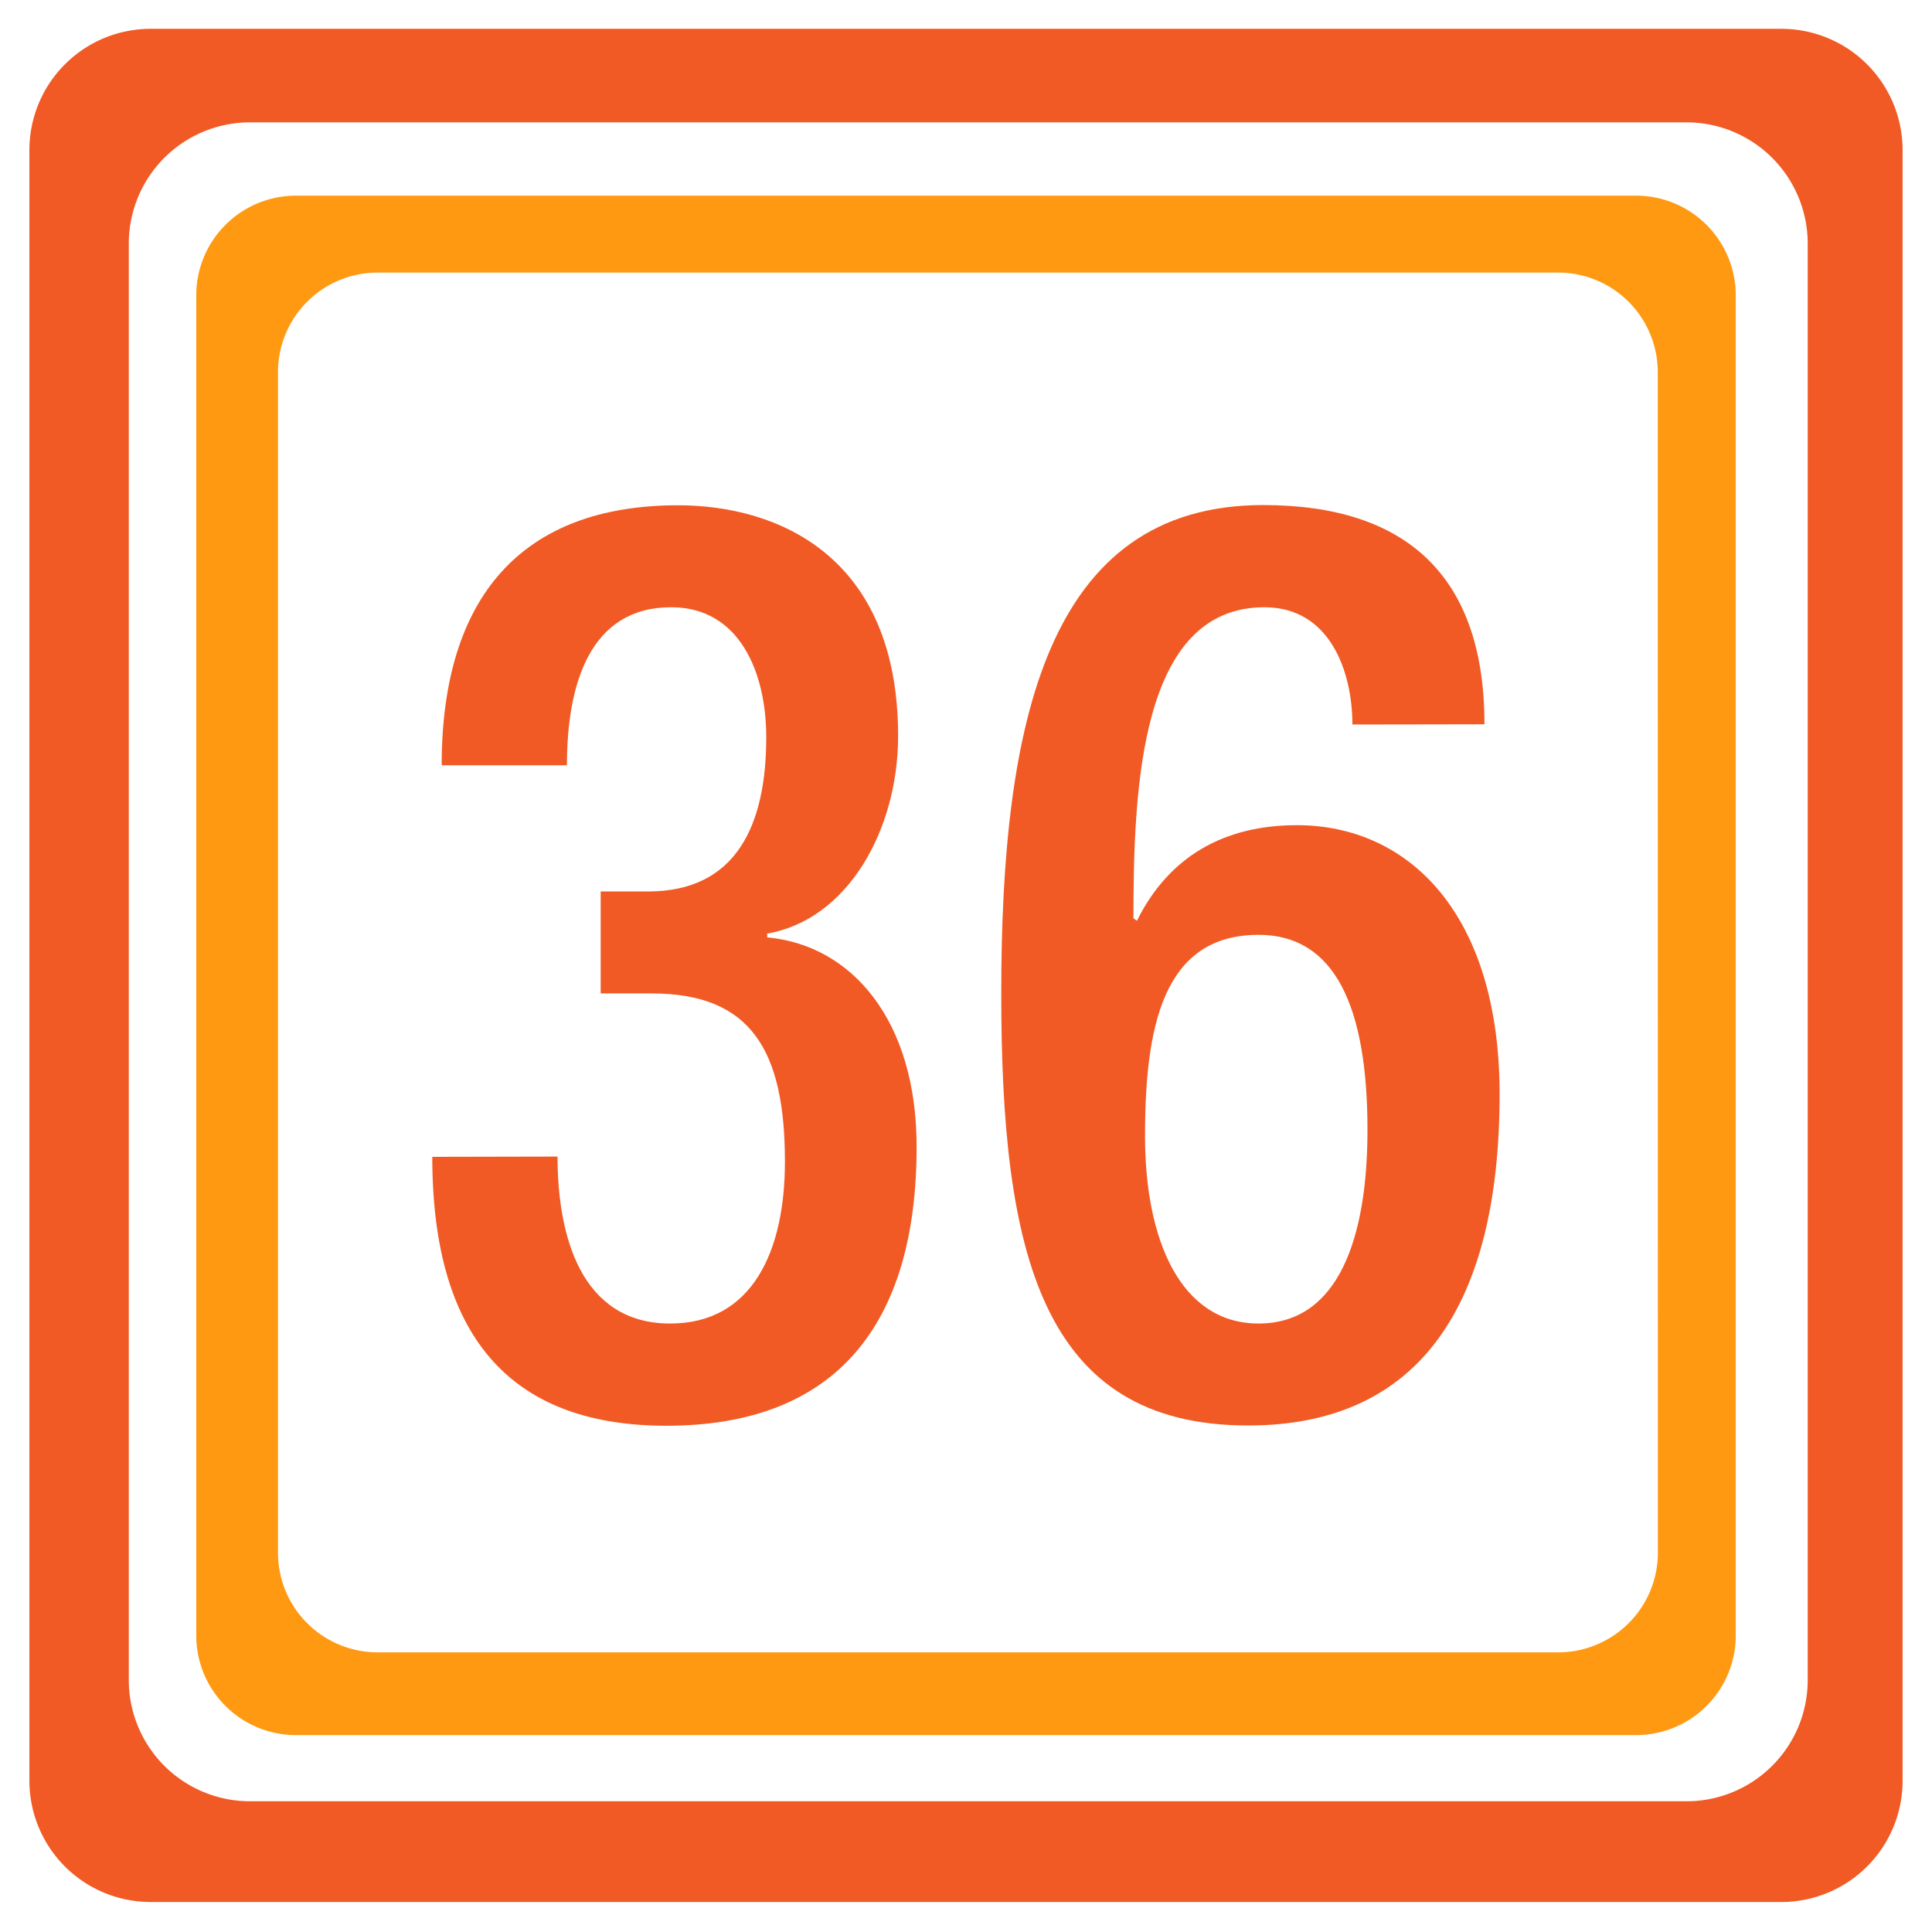 <svg id="Layer_1" data-name="Layer 1" xmlns="http://www.w3.org/2000/svg" viewBox="0 0 360 360"><defs><style>.cls-1{fill:#ff9912;}.cls-2{fill:#f15a24;}</style></defs><path class="cls-1" d="M304.92,36.46H55.08A18.57,18.57,0,0,0,36.57,55V304.81a18.56,18.56,0,0,0,18.51,18.5H304.92a18.56,18.56,0,0,0,18.51-18.5V55A18.57,18.57,0,0,0,304.92,36.46Zm4,252.92a18.57,18.57,0,0,1-18.51,18.51H70.3a18.56,18.56,0,0,1-18.5-18.51V69.3A18.56,18.56,0,0,1,70.3,50.79H290.39A18.57,18.57,0,0,1,308.9,69.3Z"/><path class="cls-2" d="M332,5.37H28A22.59,22.59,0,0,0,5.48,27.89v304A22.59,22.59,0,0,0,28,354.41H332a22.59,22.59,0,0,0,22.52-22.52v-304A22.59,22.59,0,0,0,332,5.37Zm4.84,307.75a22.58,22.58,0,0,1-22.52,22.52H46.52A22.58,22.58,0,0,1,24,313.12V45.32A22.59,22.59,0,0,1,46.52,22.8h267.8a22.59,22.59,0,0,1,22.52,22.52Z"/><path class="cls-2" d="M103.89,215.51c0,14.72,4.32,31.11,21,31.11,15.33,0,21.37-13.54,21.37-30.16,0-20.66-6.26-31.35-24.83-31.35h-9.5v-19h8.85c16.41,0,22-12.35,22-28.73,0-12.12-5-24.23-17.71-24.23-15.11,0-19.43,14.25-19.43,29.45H82.3c0-31.35,14.9-48.45,44.05-48.45,18.35,0,41,9.27,41,43,0,17.34-9.28,34.2-24.4,36.81v.71c15.76,1.43,27.85,15.44,27.85,39,0,33.25-15.11,52-46.63,52-27.64,0-43.62-15-43.62-50.11Z"/><path class="cls-2" d="M252,135c0-9.74-4.1-21.85-16.4-21.85-23.11,0-24.4,33.49-24.4,57.95l.65.48c6-12.12,16.4-17.82,29.79-17.82,20.94,0,37.79,16.63,37.79,50.11,0,38.71-14.47,61.75-46.86,61.75-38.64,0-46-32.3-46-80.51,0-50.34,8.42-91,48.8-91,26.77,0,41.24,13.3,41.24,40.85ZM234.52,246.62c15.11,0,20.29-16.39,20.29-36.1,0-23.27-6.26-36.33-20.29-36.33-17.92,0-21.16,17.33-21.16,37.52C213.36,231.18,220.05,246.62,234.52,246.62Z"/></svg>